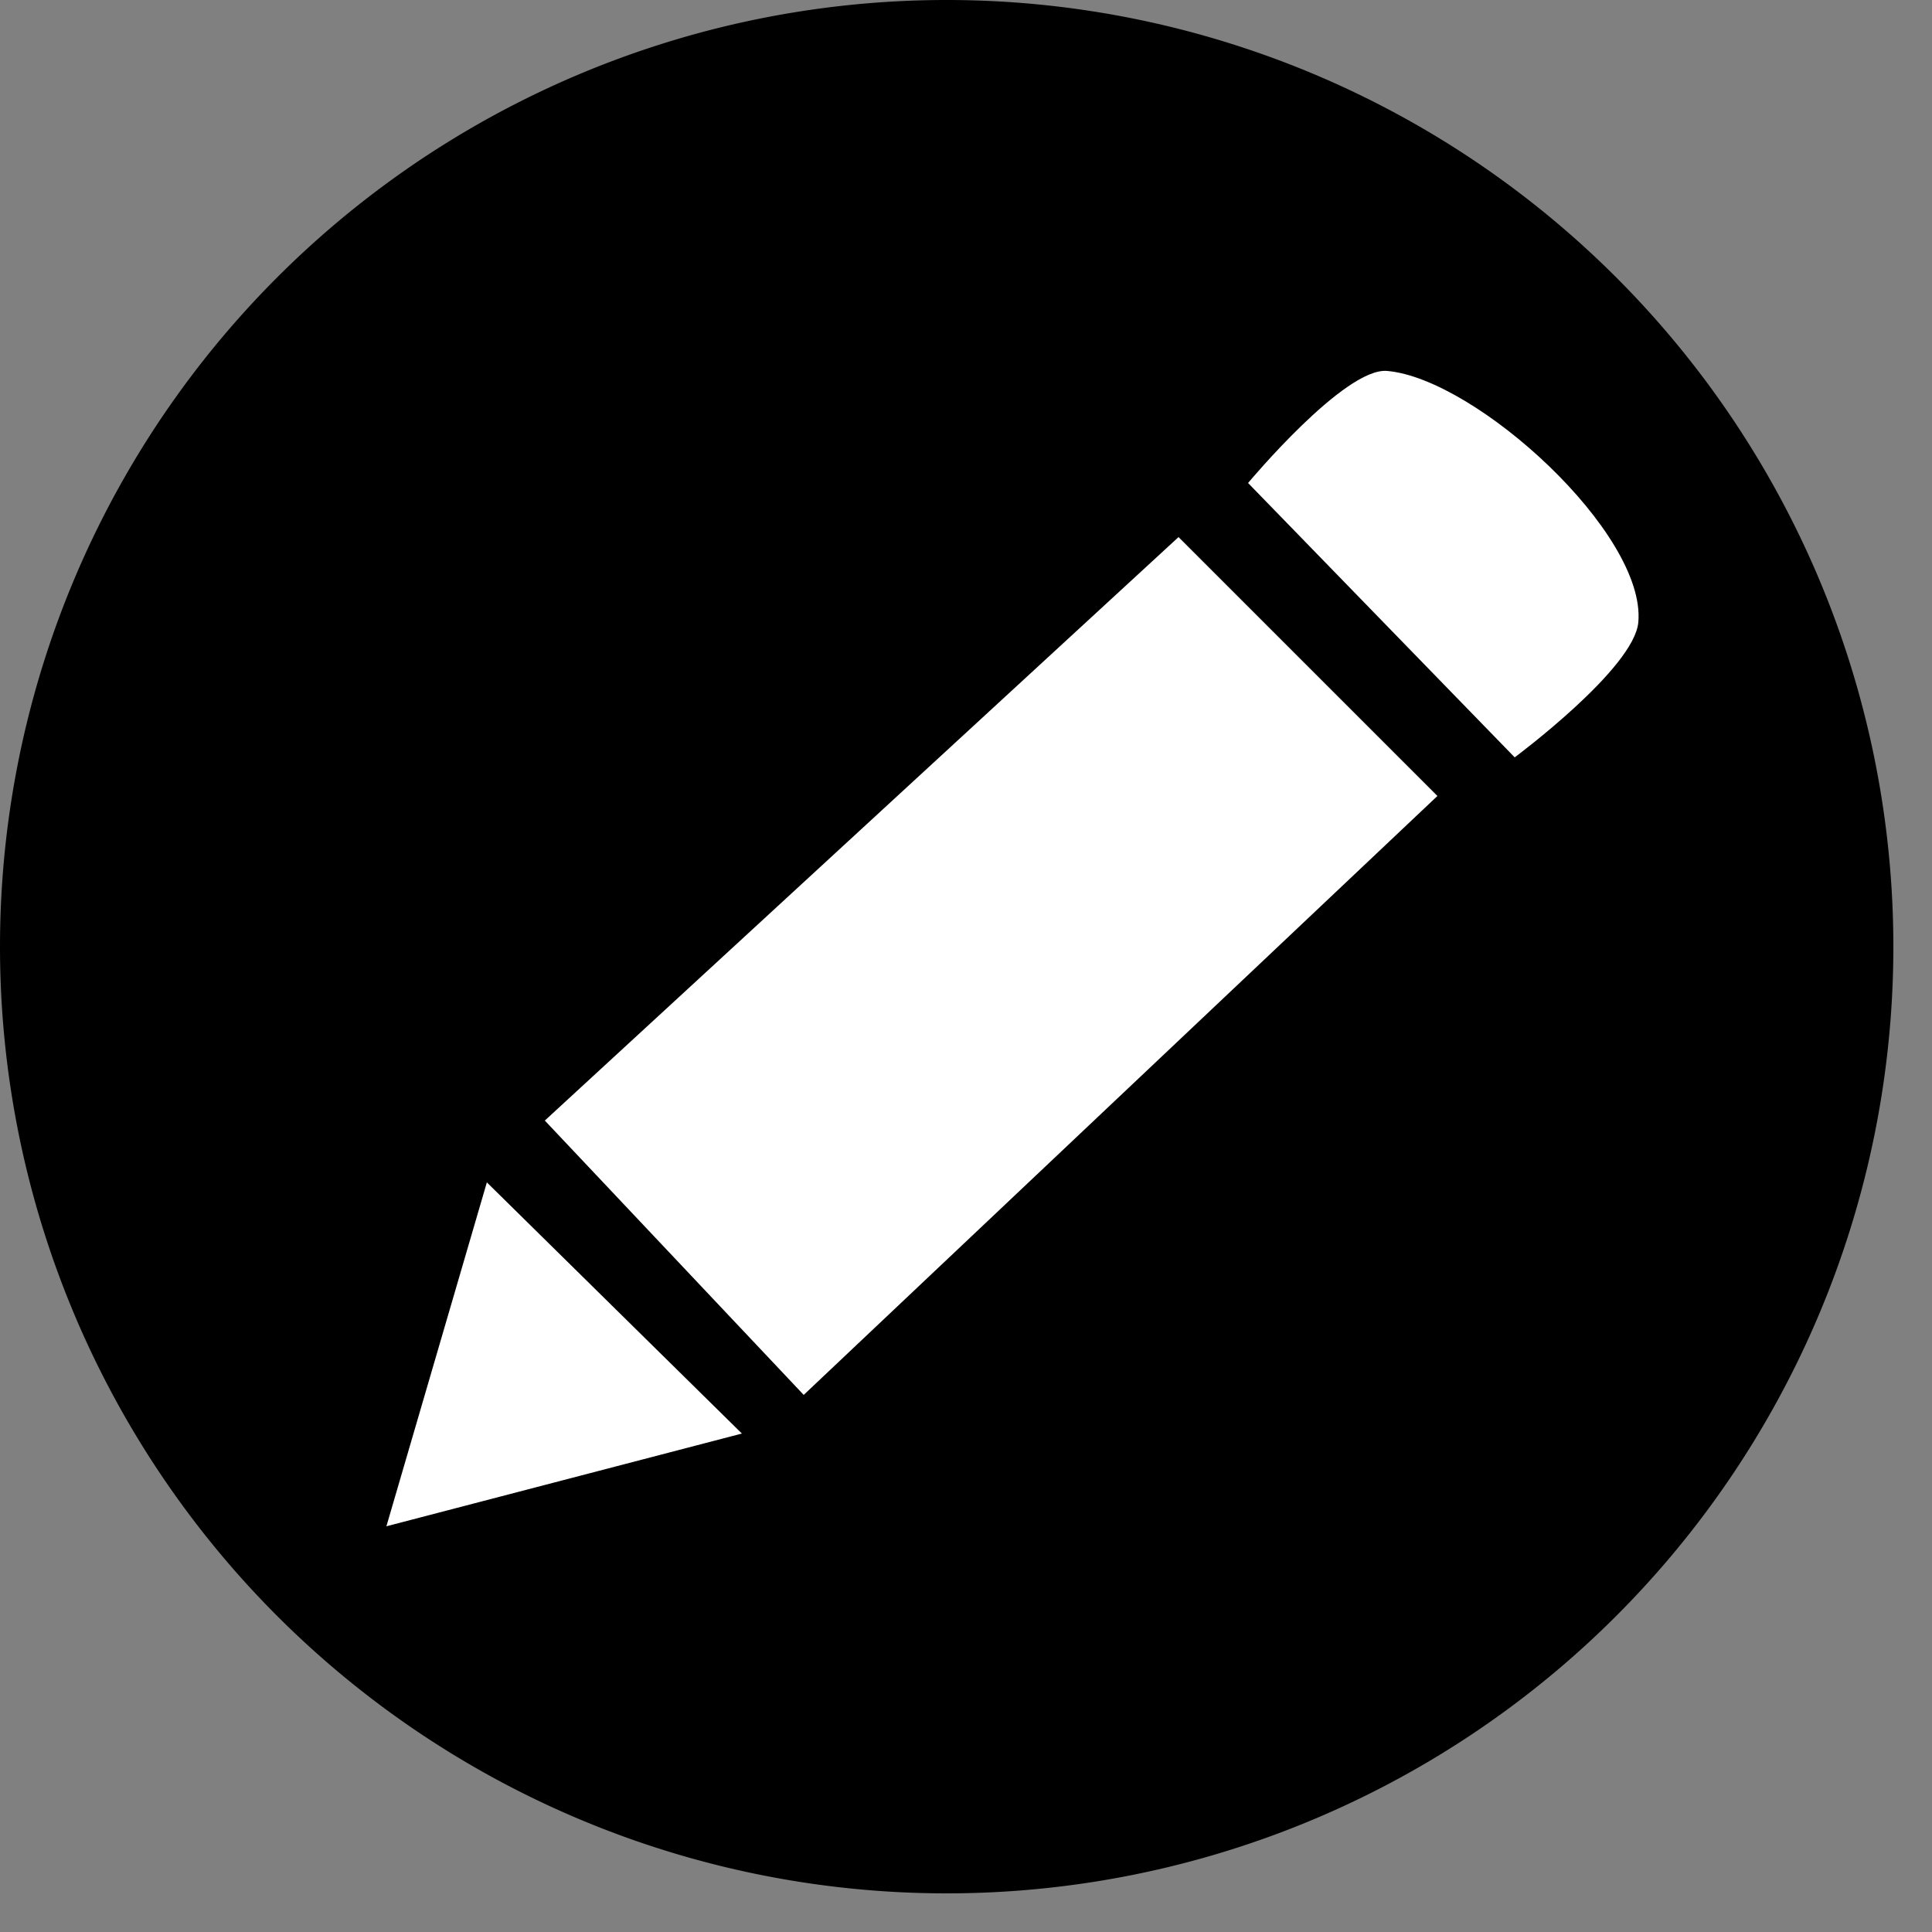 <?xml version="1.0" standalone="no"?><!DOCTYPE svg PUBLIC "-//W3C//DTD SVG 1.1//EN" "http://www.w3.org/Graphics/SVG/1.1/DTD/svg11.dtd"><svg t="1602508661074" class="icon" viewBox="0 0 1024 1024" version="1.1" xmlns="http://www.w3.org/2000/svg" p-id="64463" xmlns:xlink="http://www.w3.org/1999/xlink" width="128" height="128"><rect x="0" y="0" width="1024" height="1024" fill="#808080" stroke="none"/><defs><style type="text/css"></style></defs><path d="M501.76 501.76m-501.76 0a501.76 501.76 0 1 0 1003.52 0 501.76 501.76 0 1 0-1003.52 0Z" fill="#000000" p-id="64464"></path><path d="M204.8 808.96l53.248-182.272 135.168 133.12zM288.768 593.92l137.216 145.408 335.872-317.44-137.216-137.216zM661.504 256l141.312 145.408s63.488-47.104 65.536-71.68c4.096-47.104-86.016-129.024-133.12-133.12-22.528-2.048-73.728 59.392-73.728 59.392z" fill="#FFFFFF" p-id="64465"></path></svg>